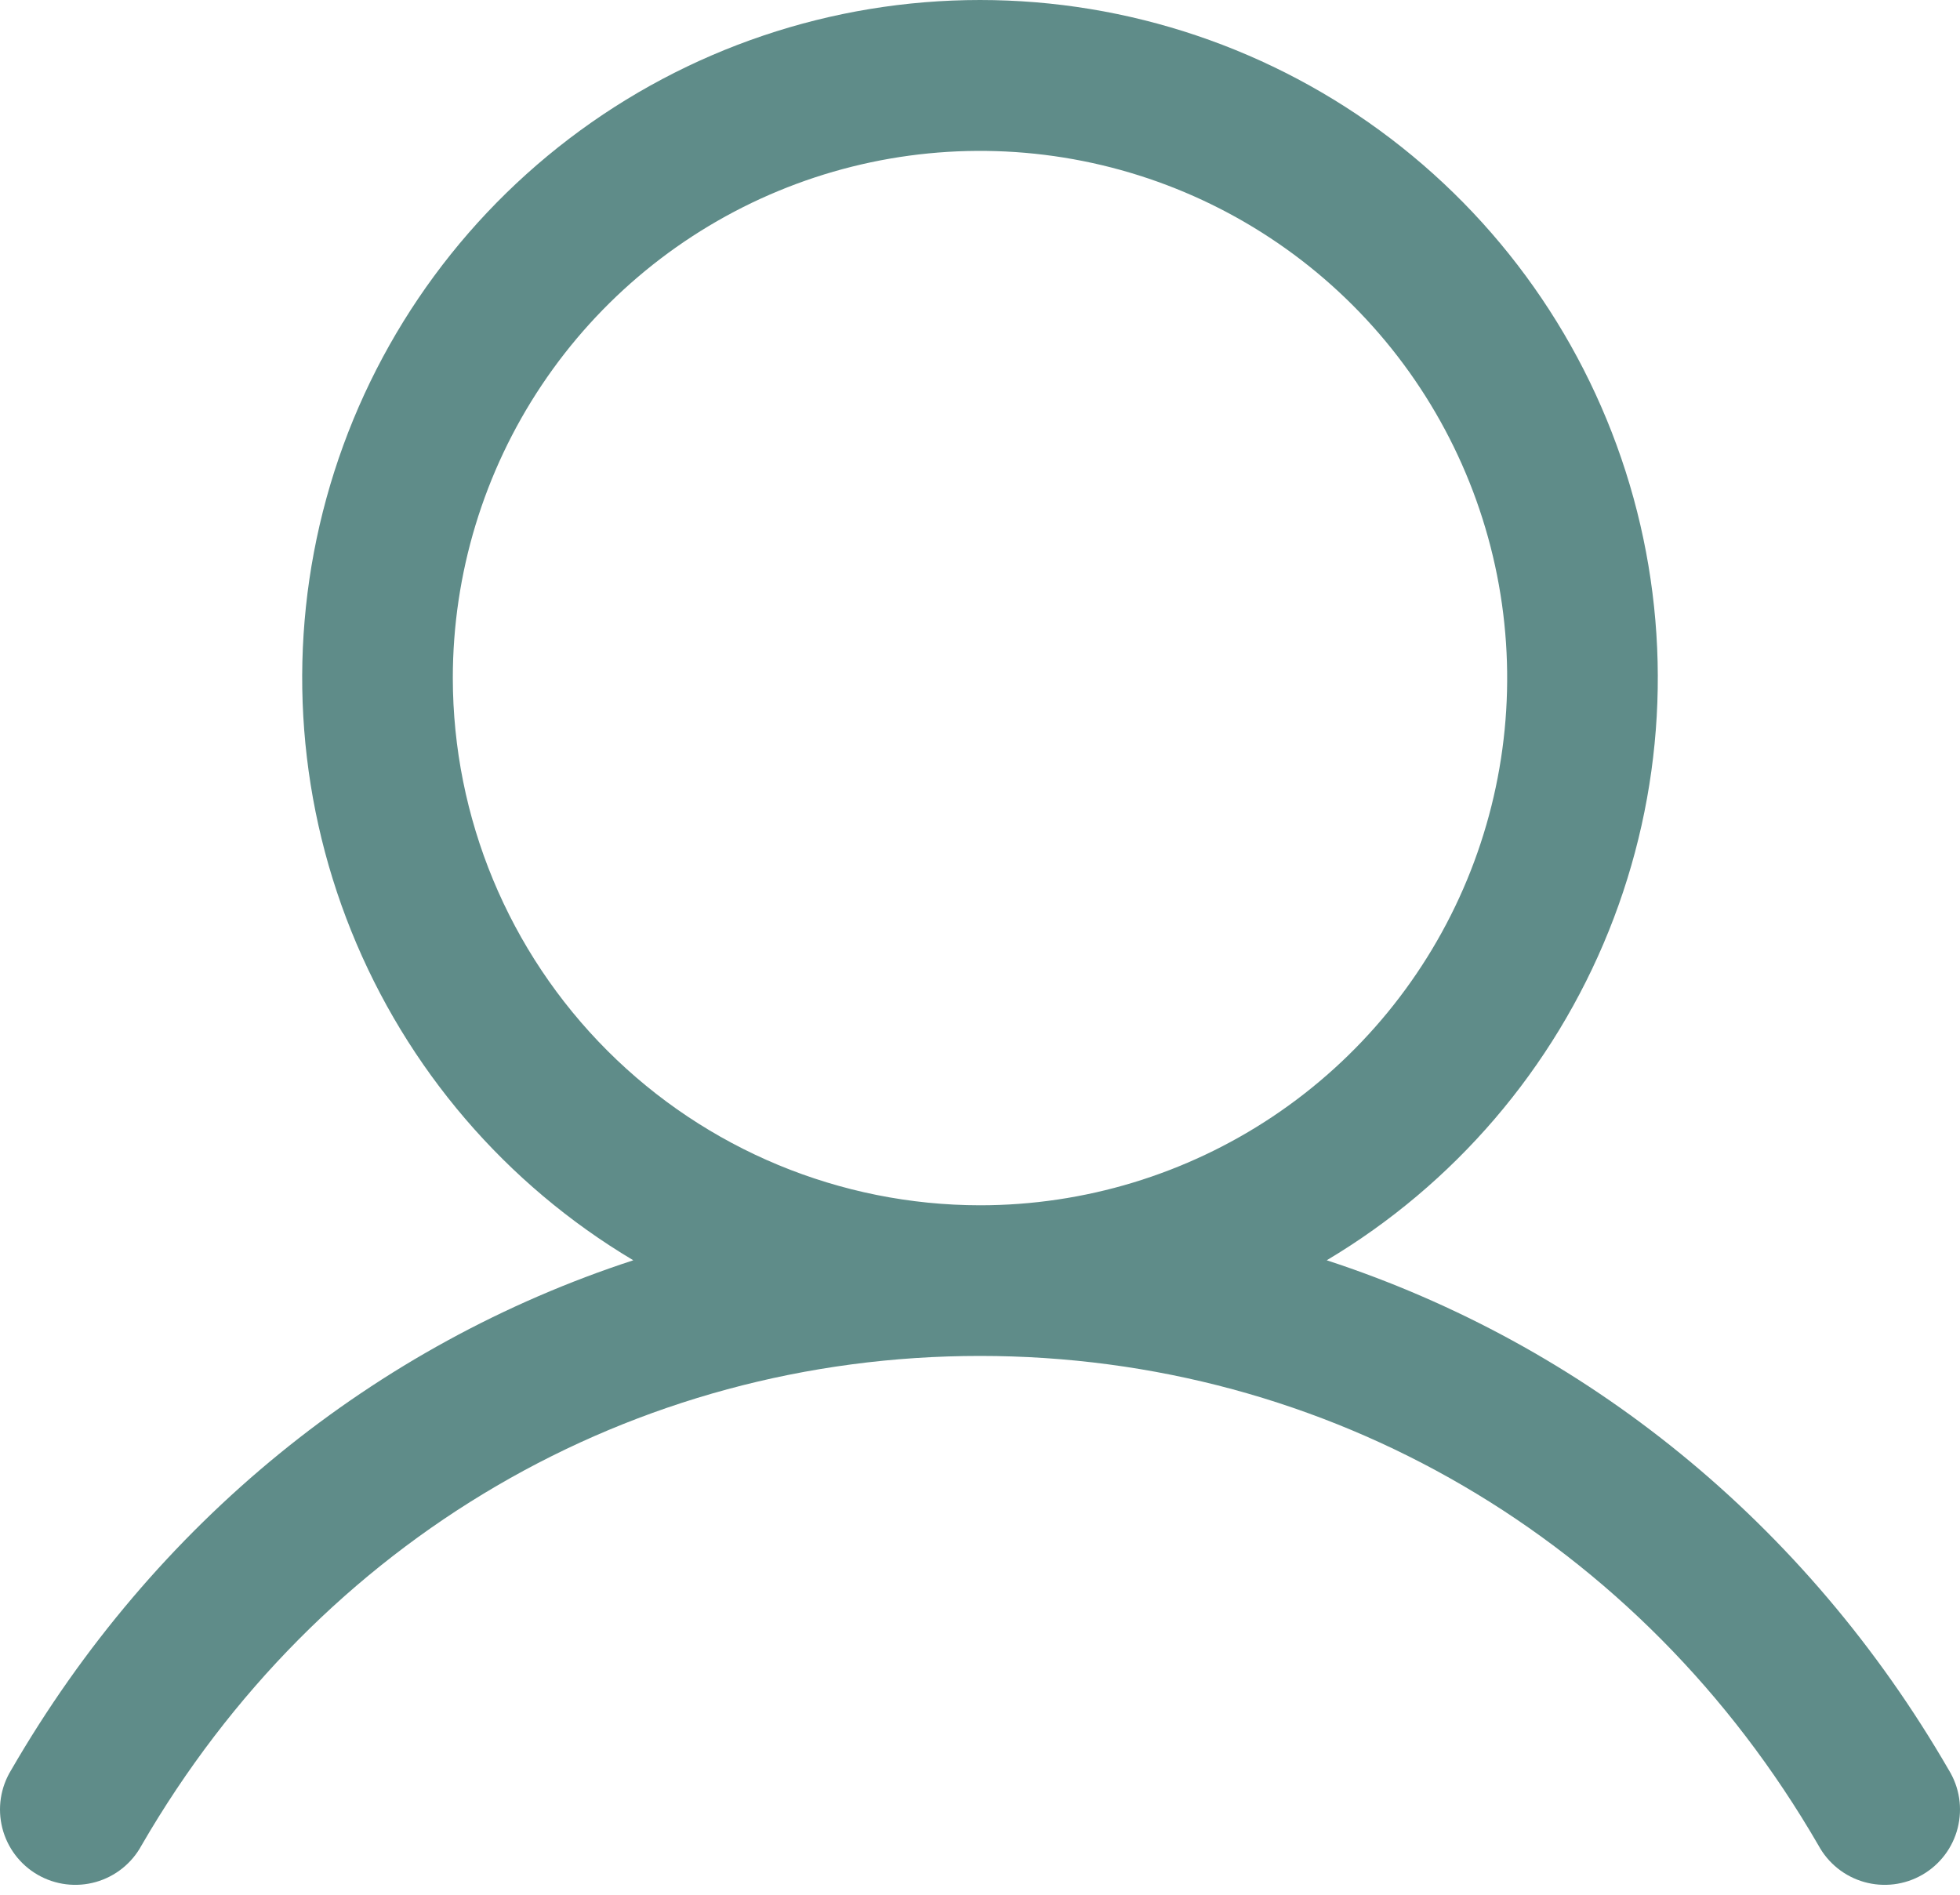 <svg width="150" height="145" viewBox="0 0 150 145" fill="none" xmlns="http://www.w3.org/2000/svg">
<path d="M149.15 135.466C138.177 116.496 121.268 102.894 101.535 96.446C111.296 90.635 118.879 81.781 123.121 71.243C127.363 60.705 128.028 49.066 125.015 38.113C122.001 27.16 115.476 17.499 106.441 10.614C97.405 3.729 86.36 0 75 0C63.64 0 52.595 3.729 43.559 10.614C34.524 17.499 27.999 27.16 24.985 38.113C21.972 49.066 22.637 60.705 26.879 71.243C31.121 81.781 38.705 90.635 48.465 96.446C28.732 102.887 11.823 116.489 0.85 135.466C0.448 136.122 0.181 136.852 0.065 137.613C-0.05 138.374 -0.012 139.15 0.177 139.896C0.366 140.642 0.703 141.343 1.167 141.957C1.632 142.57 2.214 143.085 2.881 143.47C3.547 143.855 4.284 144.103 5.048 144.198C5.812 144.294 6.587 144.235 7.327 144.027C8.068 143.818 8.76 143.463 9.361 142.982C9.962 142.502 10.461 141.906 10.829 141.229C24.402 117.771 48.394 103.766 75 103.766C101.607 103.766 125.598 117.771 139.171 141.229C139.539 141.906 140.038 142.502 140.639 142.982C141.24 143.463 141.932 143.818 142.673 144.027C143.413 144.235 144.188 144.294 144.952 144.198C145.716 144.103 146.453 143.855 147.119 143.47C147.786 143.085 148.368 142.57 148.833 141.957C149.297 141.343 149.634 140.642 149.823 139.896C150.012 139.15 150.05 138.374 149.935 137.613C149.819 136.852 149.552 136.122 149.15 135.466ZM34.654 51.893C34.654 43.913 37.021 36.113 41.454 29.478C45.887 22.843 52.188 17.672 59.56 14.618C66.933 11.564 75.045 10.765 82.871 12.322C90.697 13.879 97.886 17.721 103.529 23.364C109.171 29.006 113.014 36.195 114.57 44.022C116.127 51.848 115.328 59.96 112.275 67.332C109.221 74.704 104.05 81.006 97.415 85.439C90.78 89.872 82.98 92.238 75 92.238C64.303 92.227 54.048 87.972 46.484 80.409C38.92 72.845 34.666 62.59 34.654 51.893Z" fill="#376F6C" fill-opacity="0.8"/>
</svg>
